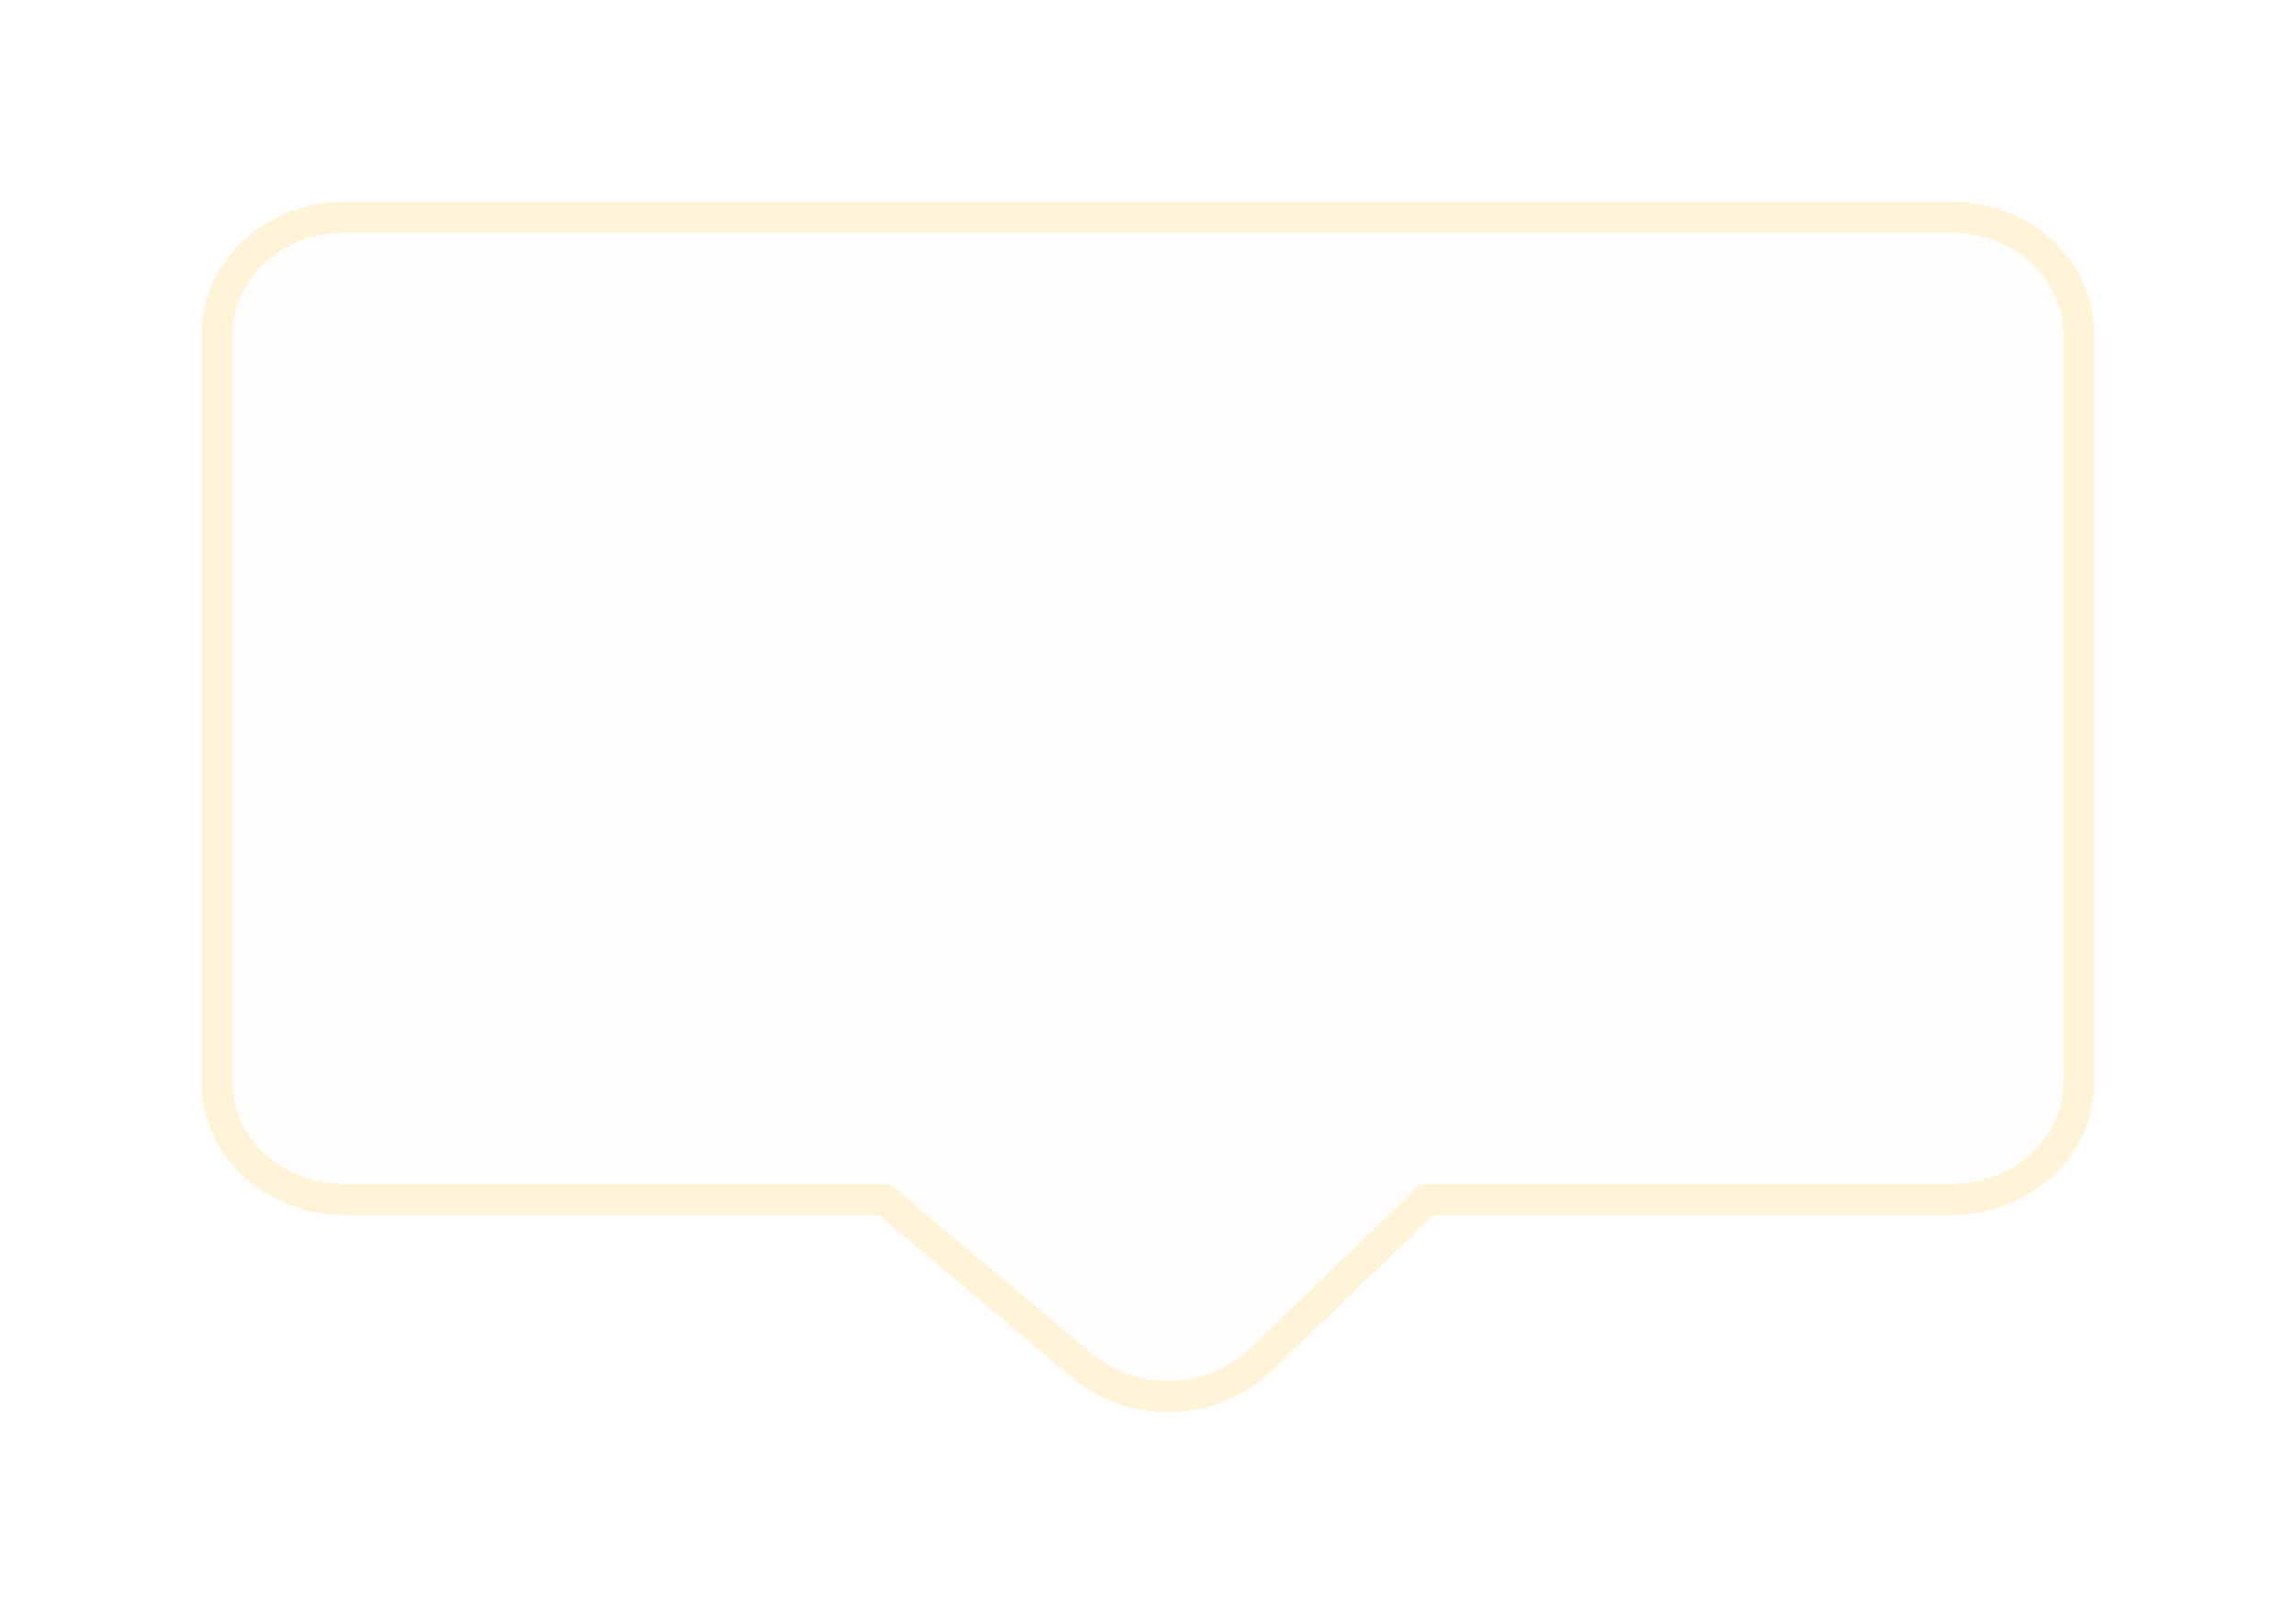 <svg width="74" height="52" viewBox="0 0 74 52" fill="none" xmlns="http://www.w3.org/2000/svg">
<g filter="url(#filter0_di_280_173)">
<path d="M11.098 7C8.838 7 7 8.68 7 10.745V34.903C7 36.968 8.838 38.648 11.098 38.648H28.5L34.749 43.903C35.523 44.61 36.553 45 37.647 45C38.742 45 39.771 44.61 40.545 43.903L46 38.648H62.902C65.162 38.648 67 36.968 67 34.903V10.745C67 8.68 65.162 7 62.902 7H11.098Z" fill="#F9BC32" fill-opacity="0.01" shape-rendering="crispEdges"/>
<path d="M11.098 7C8.838 7 7 8.68 7 10.745V34.903C7 36.968 8.838 38.648 11.098 38.648H28.5L34.749 43.903C35.523 44.61 36.553 45 37.647 45C38.742 45 39.771 44.61 40.545 43.903L46 38.648H62.902C65.162 38.648 67 36.968 67 34.903V10.745C67 8.68 65.162 7 62.902 7H11.098Z" stroke="#FFF3D8" stroke-linecap="round" shape-rendering="crispEdges"/>
</g>
<defs>
<filter id="filter0_di_280_173" x="0.7" y="0.7" width="72.6" height="50.6" filterUnits="userSpaceOnUse" color-interpolation-filters="sRGB">
<feFlood flood-opacity="0" result="BackgroundImageFix"/>
<feColorMatrix in="SourceAlpha" type="matrix" values="0 0 0 0 0 0 0 0 0 0 0 0 0 0 0 0 0 0 127 0" result="hardAlpha"/>
<feOffset/>
<feGaussianBlur stdDeviation="2.9"/>
<feComposite in2="hardAlpha" operator="out"/>
<feColorMatrix type="matrix" values="0 0 0 0 1 0 0 0 0 0.742 0 0 0 0 0.159 0 0 0 1 0"/>
<feBlend mode="normal" in2="BackgroundImageFix" result="effect1_dropShadow_280_173"/>
<feBlend mode="normal" in="SourceGraphic" in2="effect1_dropShadow_280_173" result="shape"/>
<feColorMatrix in="SourceAlpha" type="matrix" values="0 0 0 0 0 0 0 0 0 0 0 0 0 0 0 0 0 0 127 0" result="hardAlpha"/>
<feOffset/>
<feGaussianBlur stdDeviation="5.1"/>
<feComposite in2="hardAlpha" operator="arithmetic" k2="-1" k3="1"/>
<feColorMatrix type="matrix" values="0 0 0 0 1 0 0 0 0 0.753 0 0 0 0 0.193 0 0 0 1 0"/>
<feBlend mode="normal" in2="shape" result="effect2_innerShadow_280_173"/>
</filter>
</defs>
</svg>

